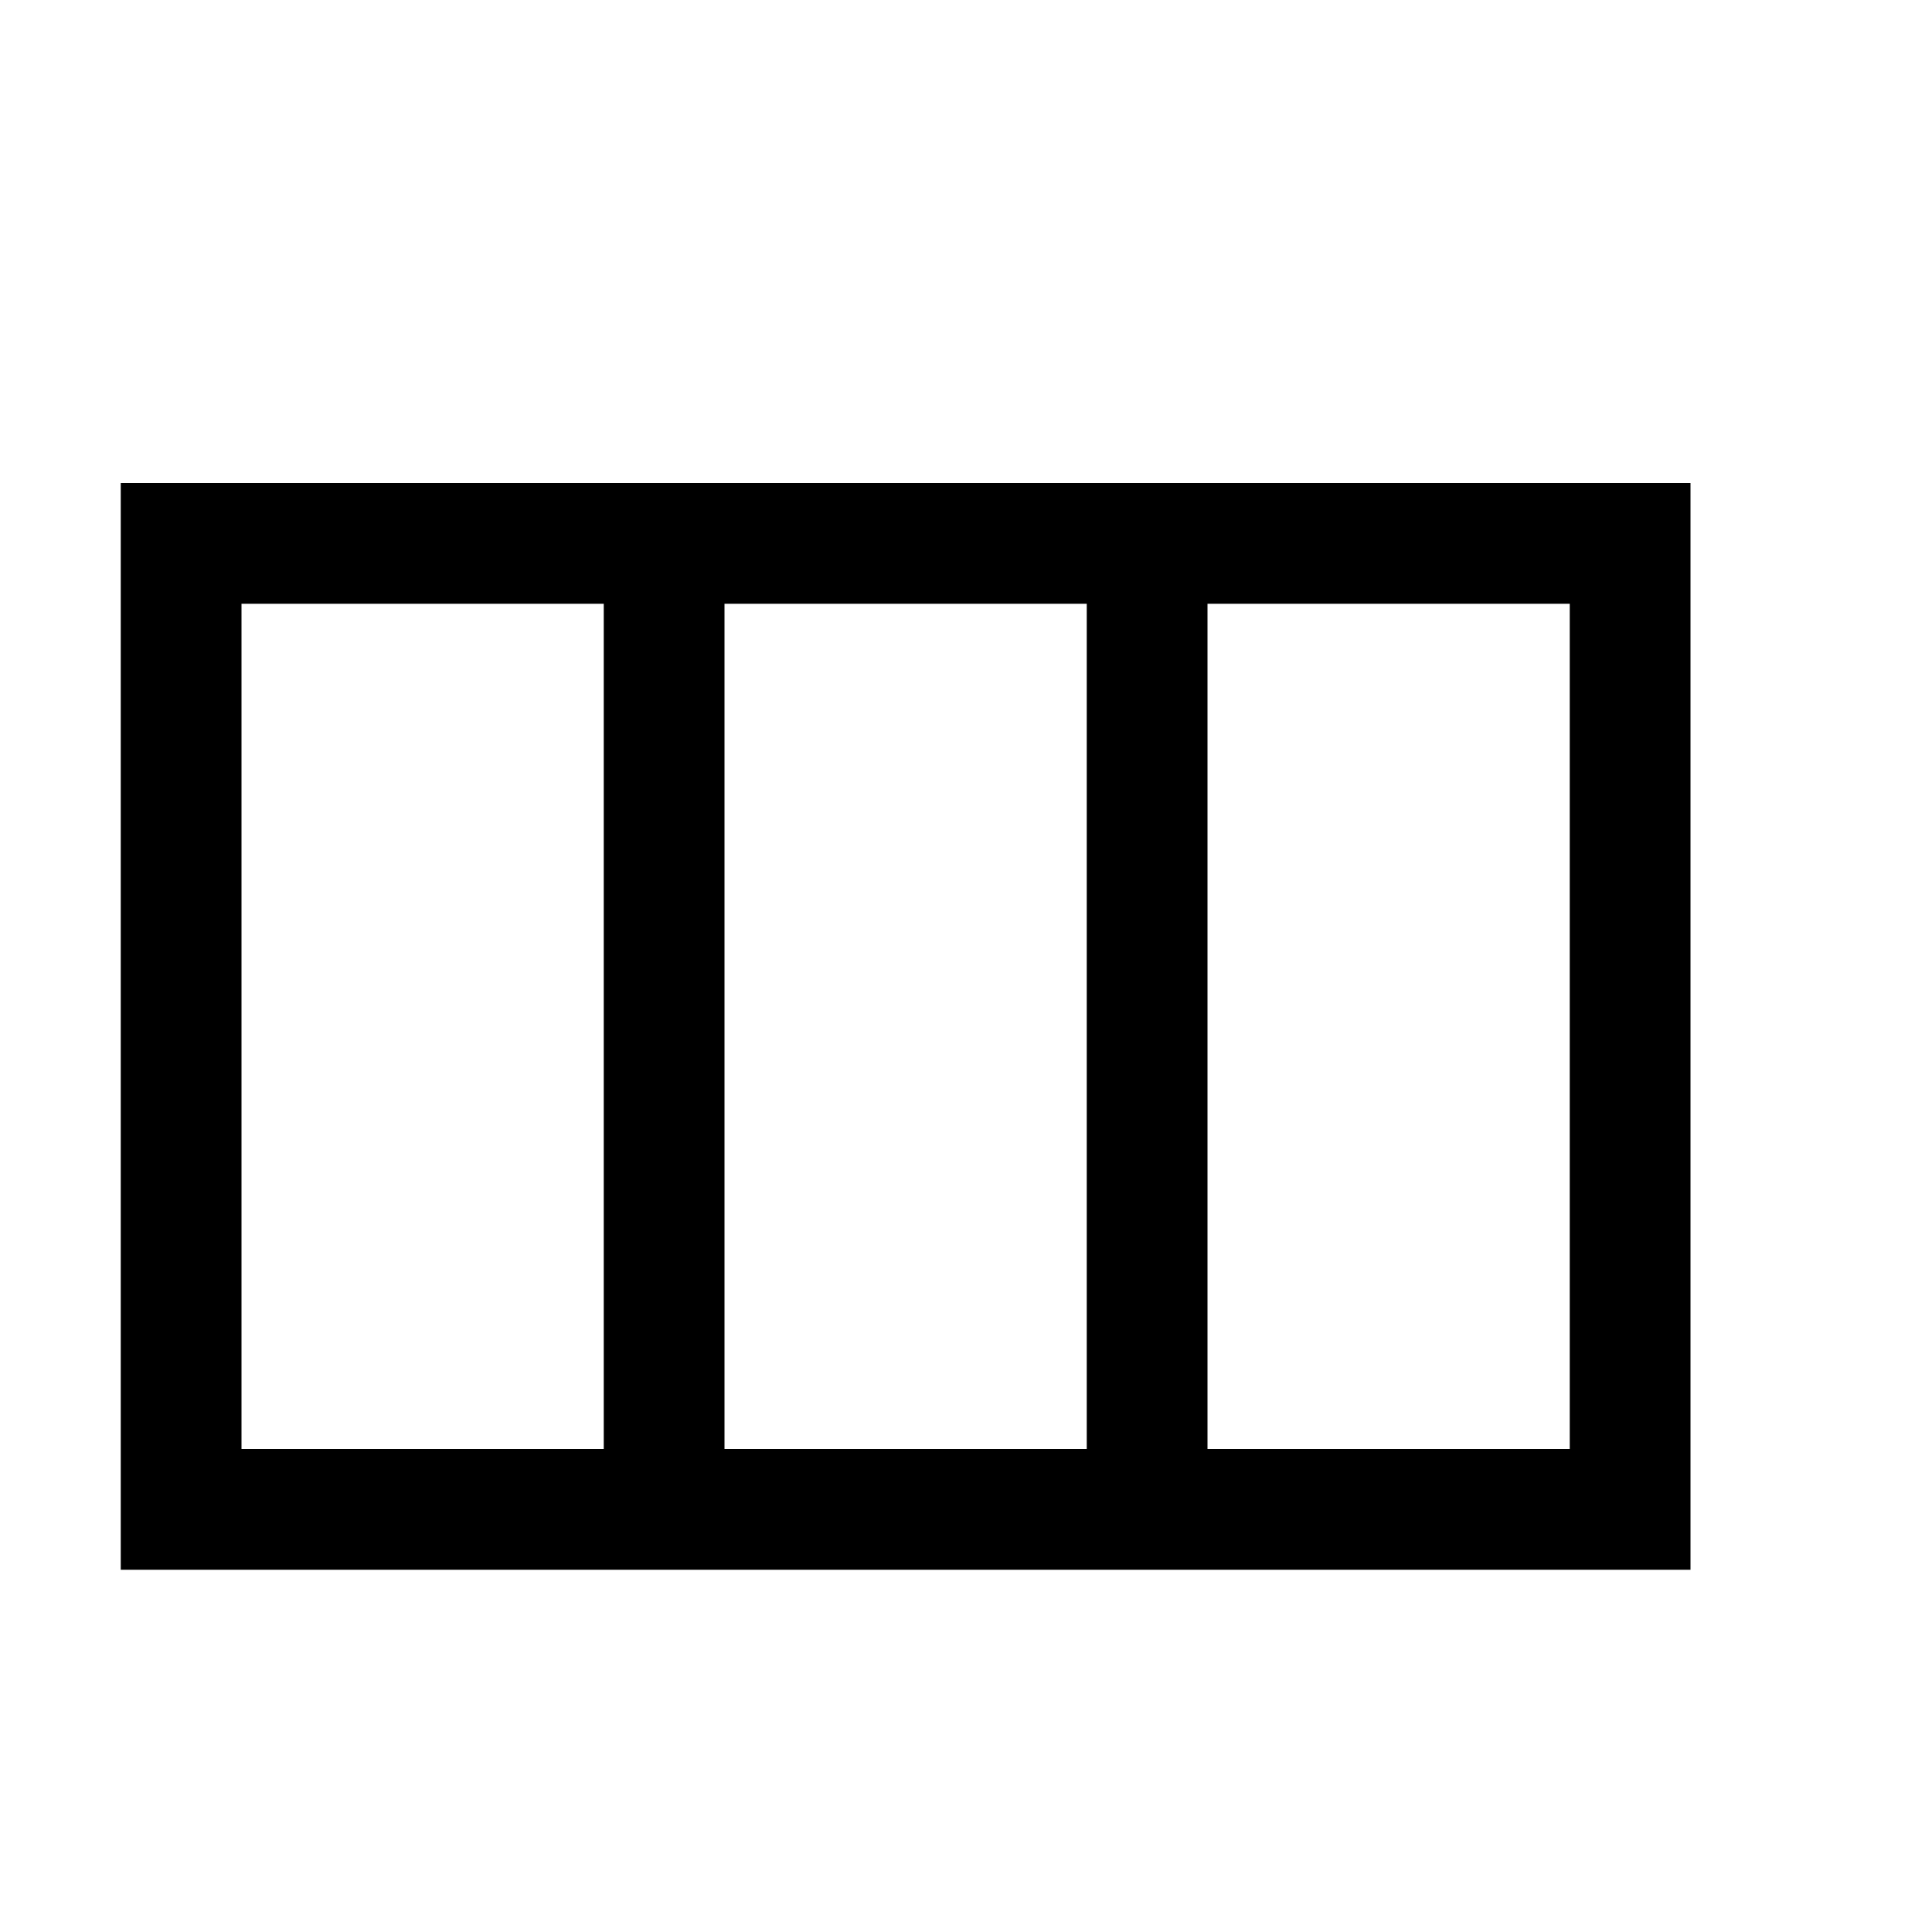 <svg xmlns="http://www.w3.org/2000/svg" xmlns:xlink="http://www.w3.org/1999/xlink" xmlns:sketch="http://www.bohemiancoding.com/sketch/ns" width="64px" height="64px" viewBox="0 0 16 16" version="1.1">
    <title>118 Columns</title>
    <description>Created with Sketch (http://www.bohemiancoding.com/sketch)</description>
    <defs/>
    <g id="Icons with numbers" stroke="none" stroke-width="1" fill="none" fill-rule="evenodd">
        <g id="Group" transform="translate(-432, -288)" fill="#000000">
            <path d="M433,292 L446,292 L446,301 L433,301 Z M434,293 L434,300 L437,300 L437,293 Z M438,293 L438,300 L441,300 L441,293 Z M442,293 L442,300 L445,300 L445,293 Z M442,293" id="Rectangle 174"/>
        </g>
    </g>
</svg>